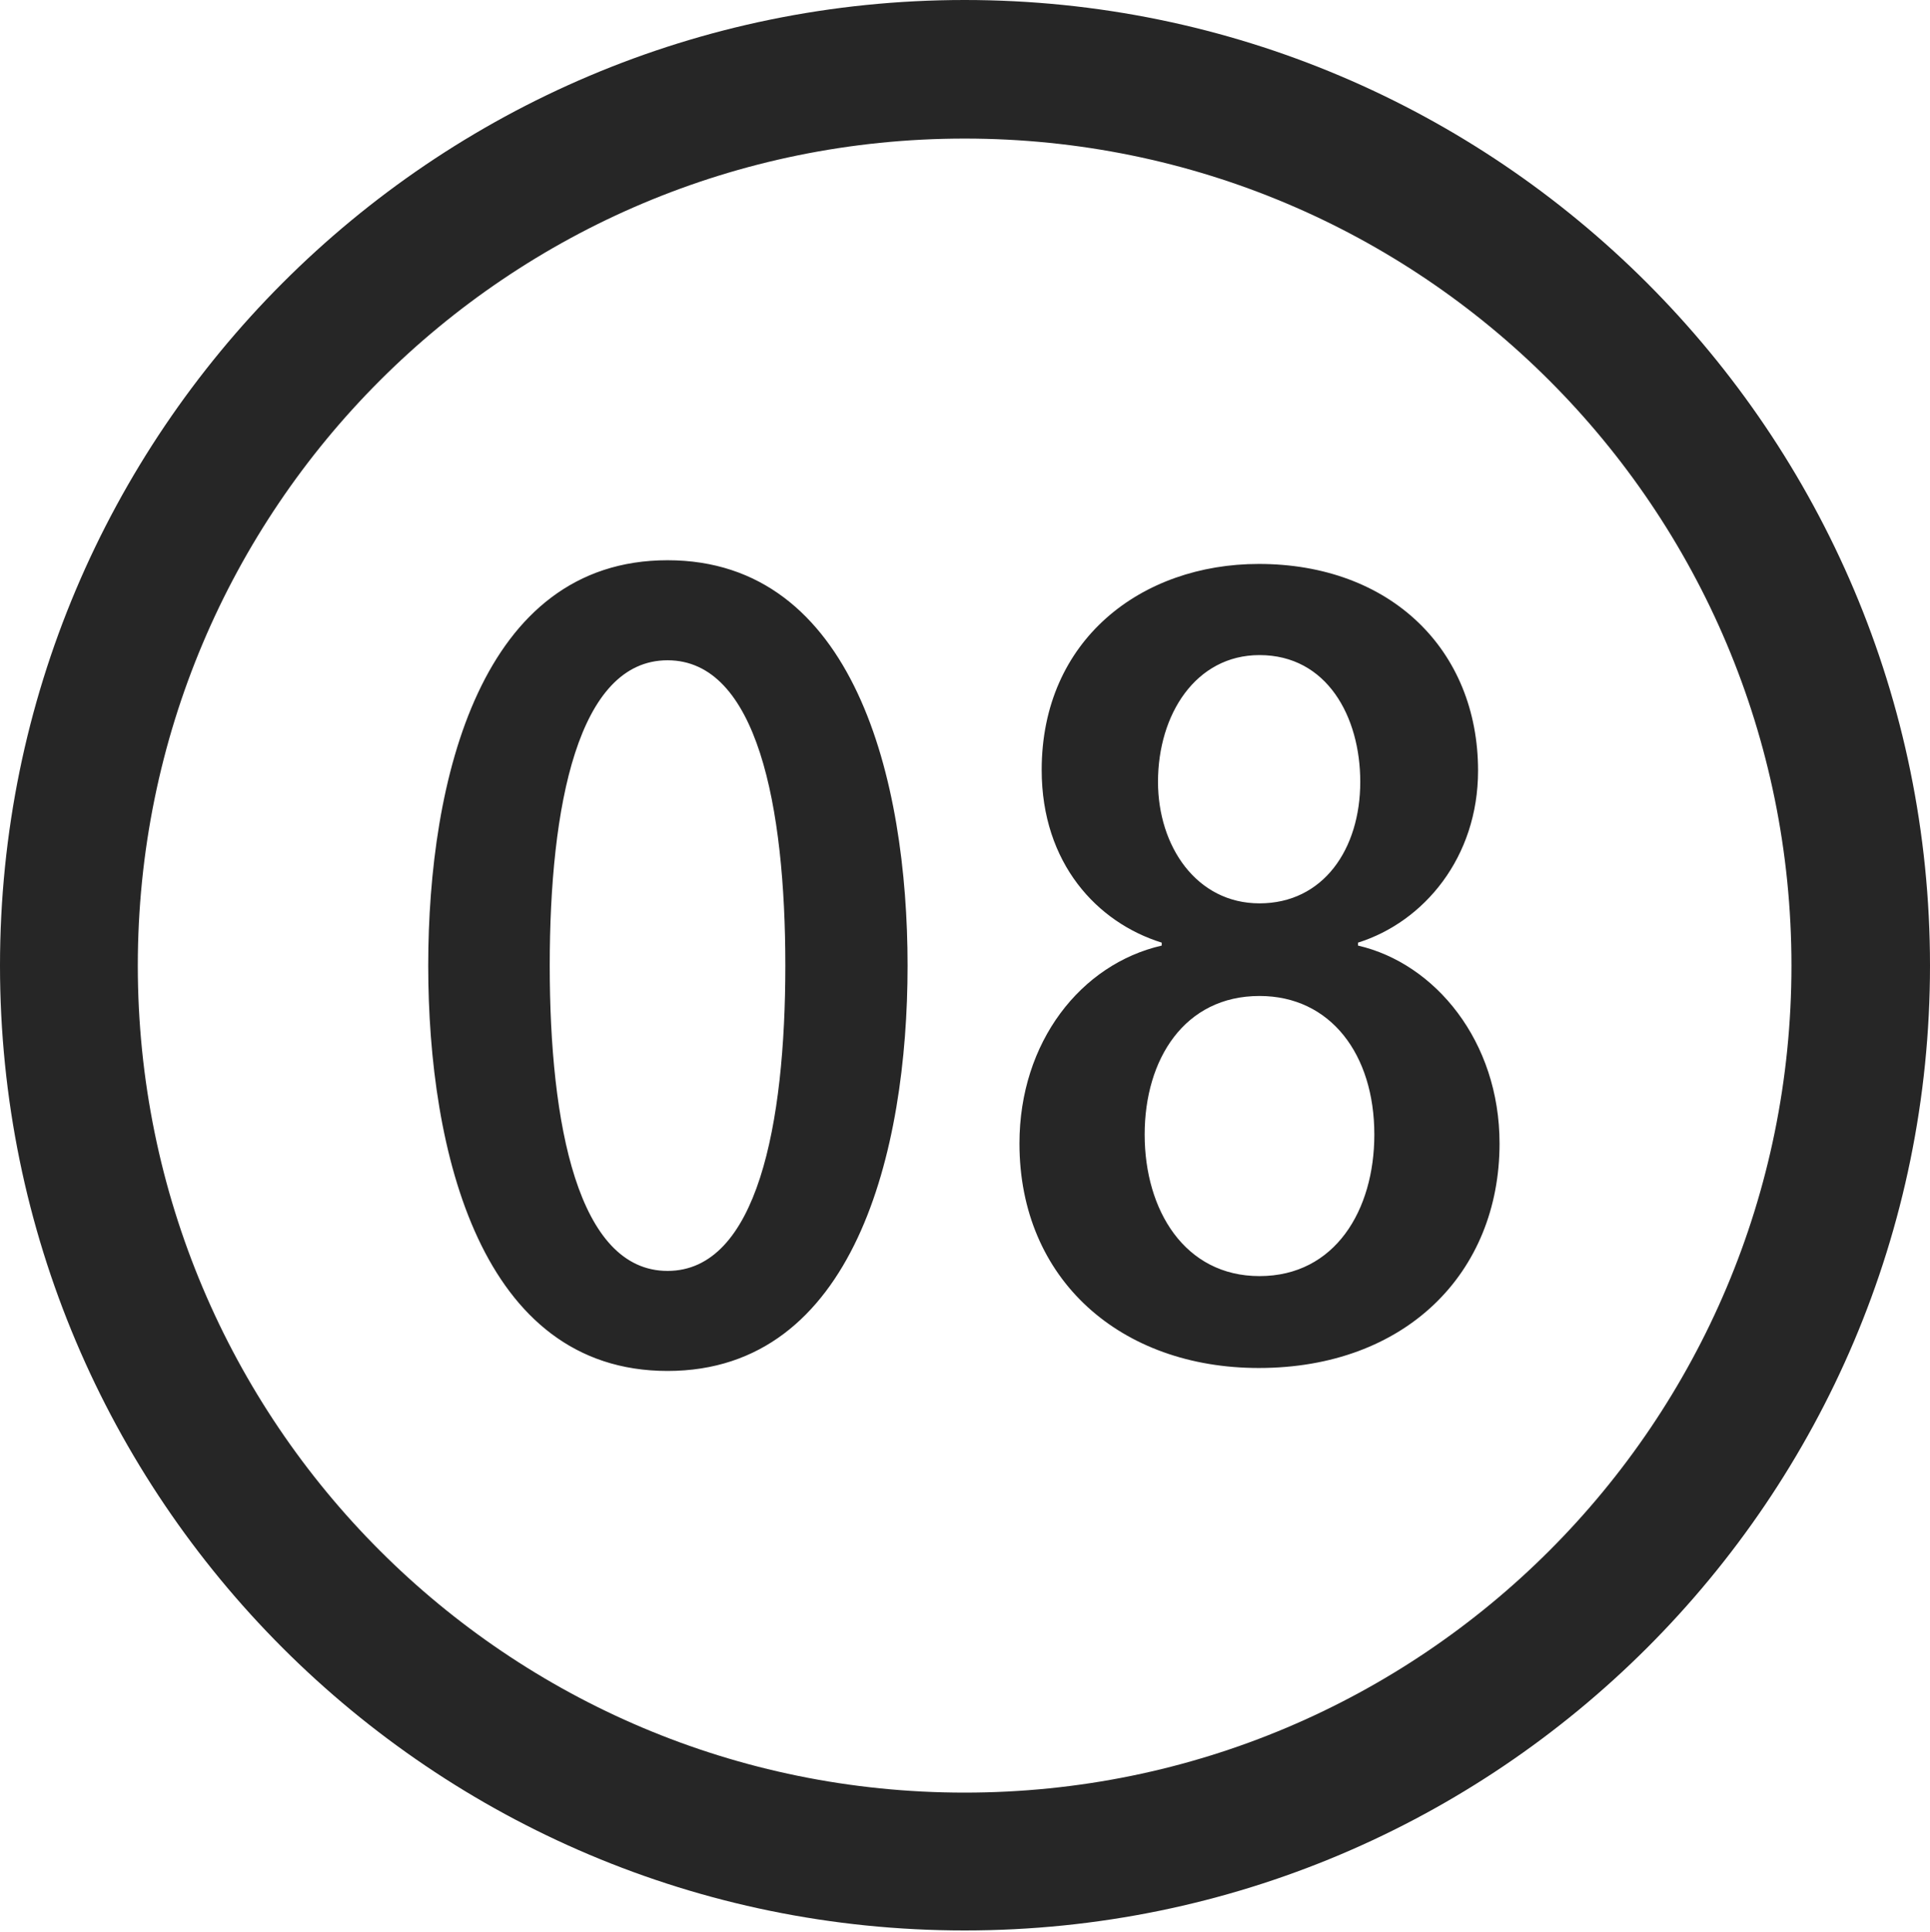 <?xml version="1.0" encoding="UTF-8"?>
<!--Generator: Apple Native CoreSVG 326-->
<!DOCTYPE svg
PUBLIC "-//W3C//DTD SVG 1.1//EN"
       "http://www.w3.org/Graphics/SVG/1.1/DTD/svg11.dtd">
<svg version="1.1" xmlns="http://www.w3.org/2000/svg" xmlns:xlink="http://www.w3.org/1999/xlink" viewBox="0 0 651.25 651.75">
 <g>
  <rect height="651.75" opacity="0" width="651.25" x="0" y="0"/>
  <path d="M325.5 651.25C505.25 651.25 651.25 505.5 651.25 325.75C651.25 146 505.25 0 325.5 0C145.75 0 0 146 0 325.75C0 505.5 145.75 651.25 325.5 651.25ZM325.5 604.75C171.25 604.75 46.5 480 46.5 325.75C46.5 171.5 171.25 46.75 325.5 46.75C479.75 46.75 604.5 171.5 604.5 325.75C604.5 480 479.75 604.75 325.5 604.75Z" fill="black" fill-opacity="0.85"/>
  <path d="M225.25 462.5C288.25 462.5 306.25 388.5 306.25 325.75C306.25 263 288.25 189 225.25 189C162.25 189 144.5 263 144.5 325.75C144.5 388.5 162.25 462.5 225.25 462.5ZM225.25 428.75C195 428.75 185.5 379.25 185.5 325.75C185.5 272 195 222.75 225.25 222.75C255.5 222.75 265 272 265 325.75C265 379.25 255.5 428.75 225.25 428.75ZM424.75 461.5C474.25 461.5 506 429.5 506 385.75C506 351.25 484.25 325 458.25 319L458.25 318C480.5 311 498.75 289.25 498.75 260C498.75 219.25 469.25 190.25 424.75 190.25C385.25 190.25 351.5 215.75 351.5 259.75C351.5 291.25 370.25 311.25 392 318L392 319C364.75 325.25 344 351.5 344 385.75C344 431.75 378.25 461.5 424.75 461.5ZM425 304.75C403.75 304.75 390.75 285.5 390.75 263.75C390.75 241 403.5 221 425 221C447.75 221 459 241.75 459 263.75C459 286.5 446.5 304.75 425 304.75ZM425 430.5C399.75 430.5 386.25 408.25 386.25 382.75C386.25 357.25 399.75 336 425 336C449 336 463.75 355.75 463.75 382.75C463.75 408.25 450.5 430.5 425 430.5Z" fill="black" fill-opacity="0.85"/>
 </g>
</svg>
